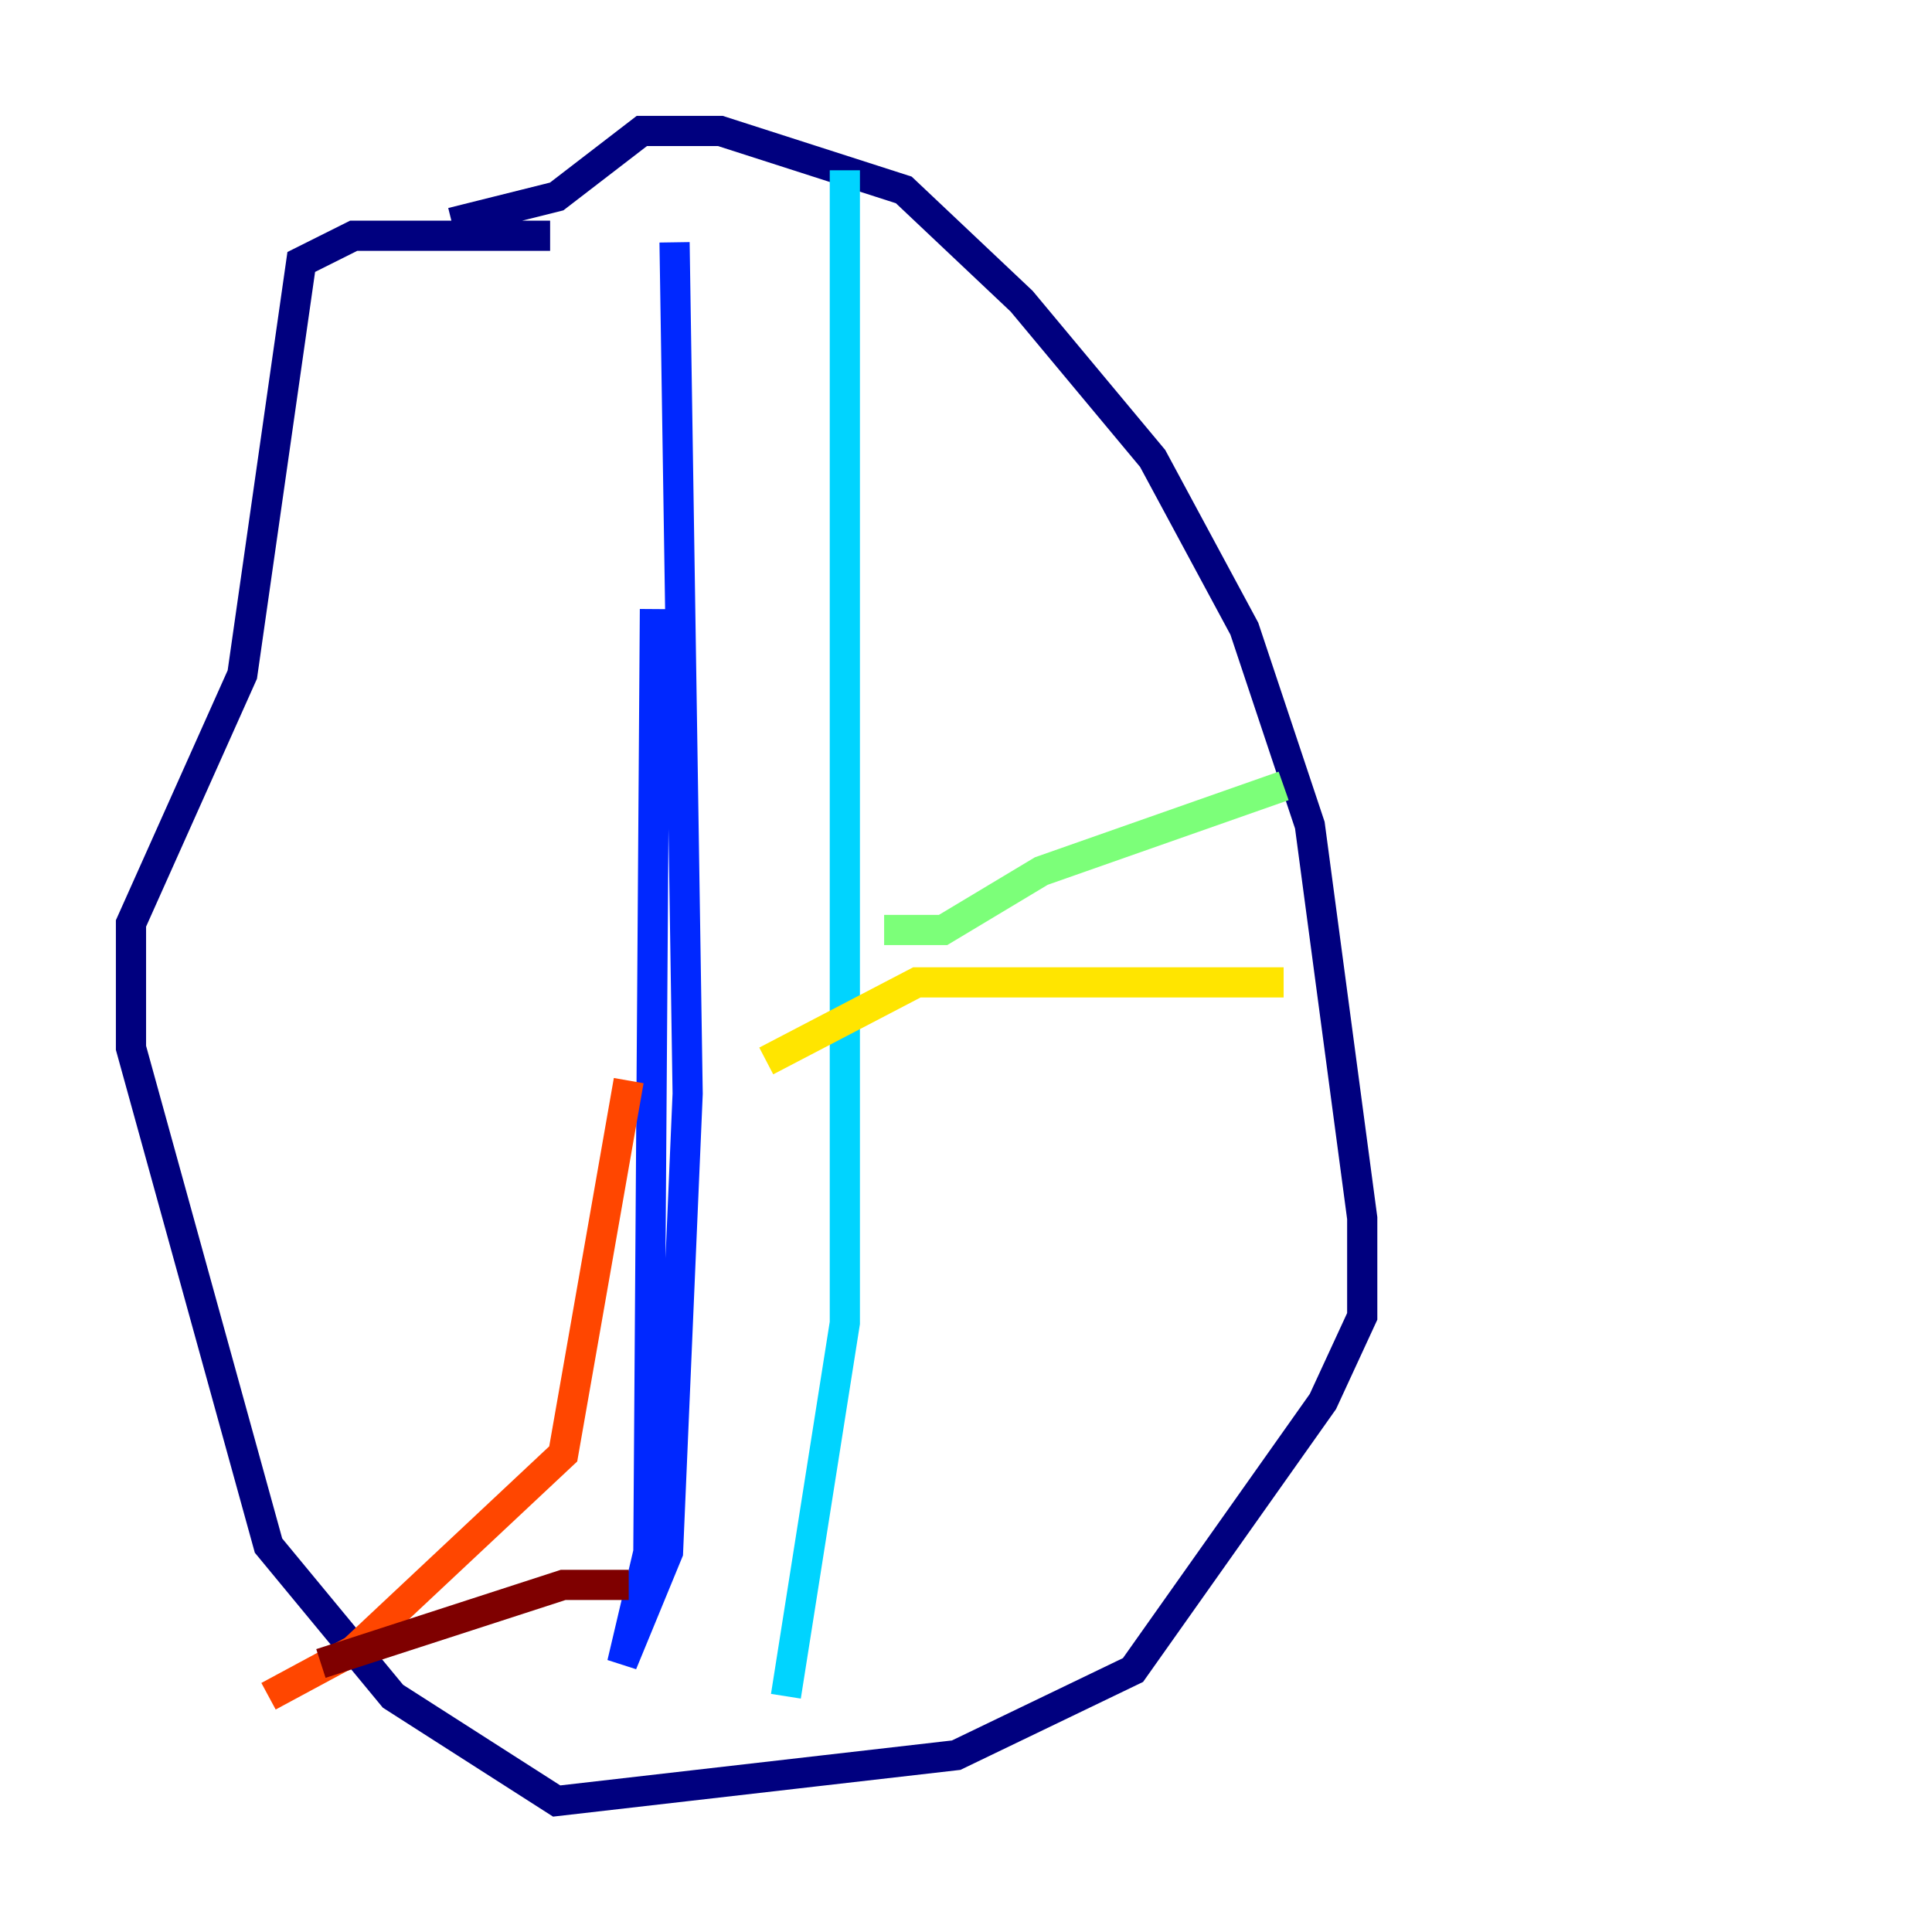 <?xml version="1.0" encoding="utf-8" ?>
<svg baseProfile="tiny" height="128" version="1.2" viewBox="0,0,128,128" width="128" xmlns="http://www.w3.org/2000/svg" xmlns:ev="http://www.w3.org/2001/xml-events" xmlns:xlink="http://www.w3.org/1999/xlink"><defs /><polyline fill="none" points="29.939,14.752 36.881,13.017 42.522,8.678 47.729,8.678 59.878,12.583 67.688,19.959 76.366,30.373 82.441,41.654 86.78,54.671 90.251,80.705 90.251,87.214 87.647,92.854 75.064,110.644 63.349,116.285 36.881,119.322 26.034,112.38 17.79,102.4 8.678,69.424 8.678,61.18 16.054,44.691 19.959,17.356 23.43,15.62 36.447,15.62" stroke="#00007f" stroke-width="2" /><polyline fill="none" points="43.39,40.352 42.956,102.834 41.22,110.21 44.258,102.834 45.559,72.461 44.691,16.054" stroke="#0028ff" stroke-width="2" /><polyline fill="none" points="55.973,11.281 55.973,87.647 52.068,112.38" stroke="#00d4ff" stroke-width="2" /><polyline fill="none" points="58.576,61.614 62.481,61.614 68.99,57.709 85.044,52.068" stroke="#7cff79" stroke-width="2" /><polyline fill="none" points="85.044,65.085 60.746,65.085 50.766,70.291" stroke="#ffe500" stroke-width="2" /><polyline fill="none" points="41.654,71.593 37.315,96.325 23.43,109.342 17.79,112.38" stroke="#ff4600" stroke-width="2" /><polyline fill="none" points="41.654,105.003 37.315,105.003 21.261,110.21" stroke="#7f0000" stroke-width="2" /></svg>